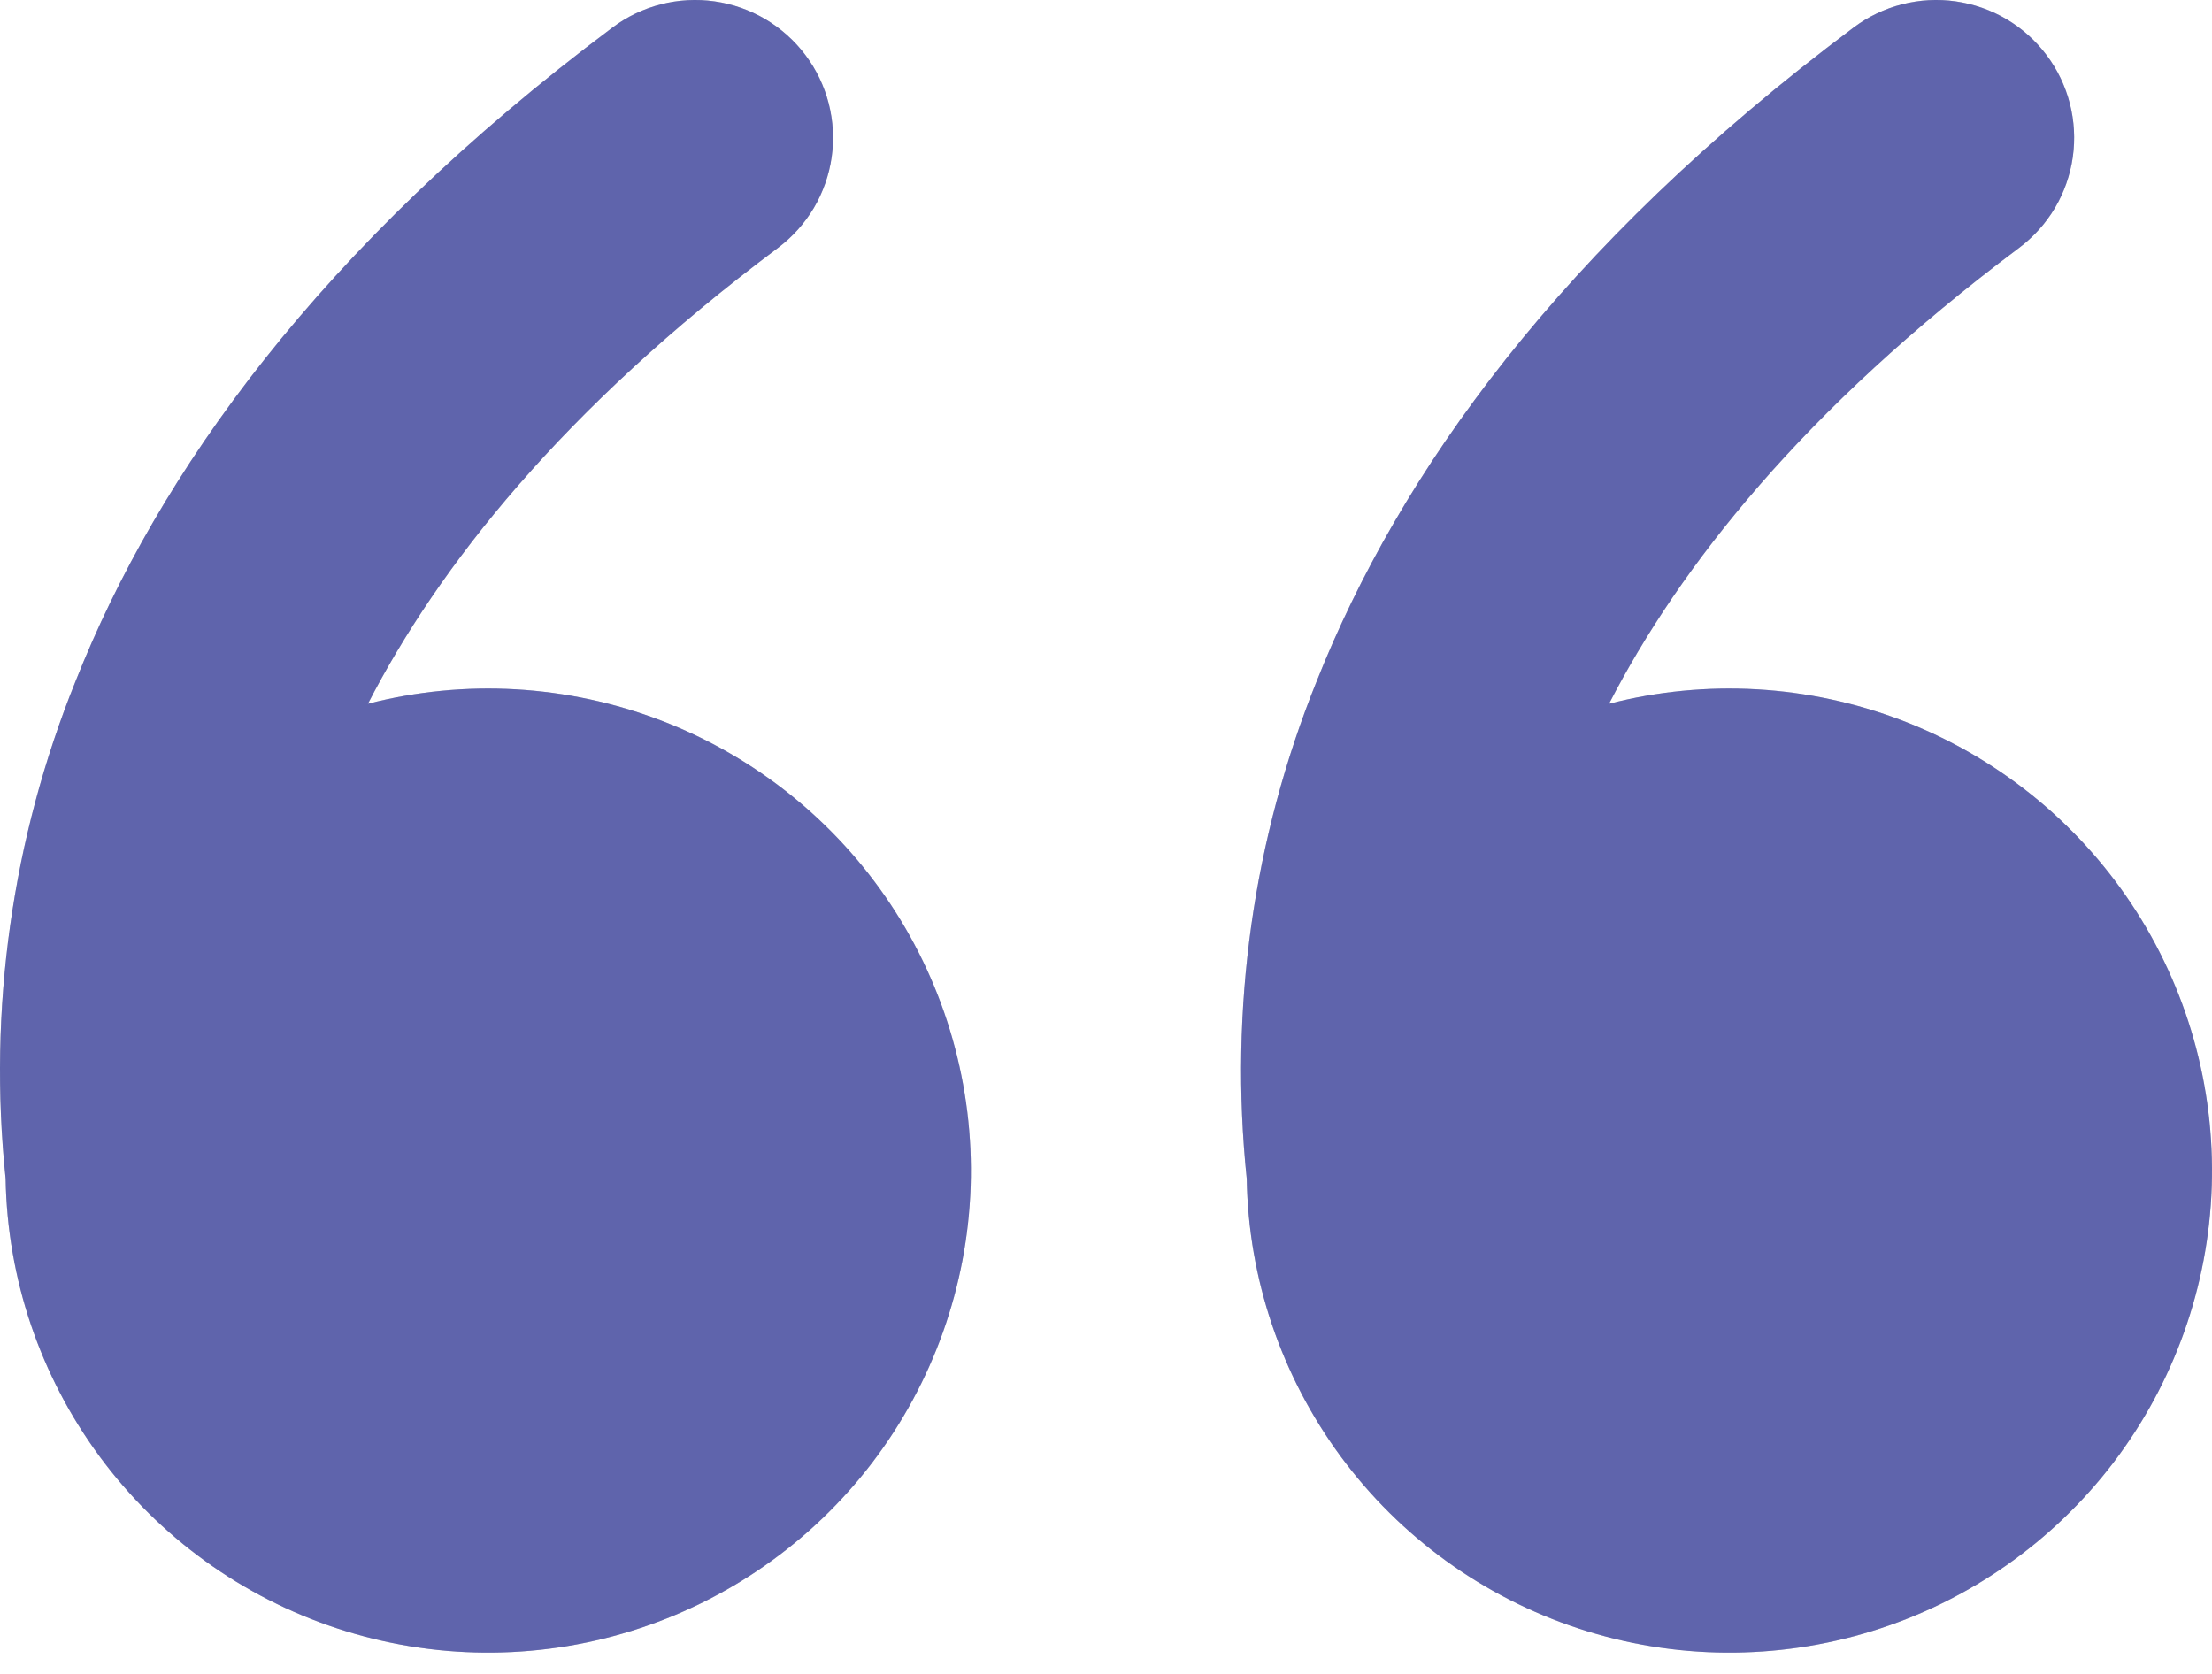 <svg width="37" height="28" viewBox="0 0 37 28" fill="none" xmlns="http://www.w3.org/2000/svg">
<g opacity="0.75">
<path opacity="0.5" d="M10.244 0.461C10.486 0.279 10.762 0.147 11.055 0.072C11.349 -0.003 11.654 -0.02 11.954 0.023C12.254 0.066 12.542 0.167 12.803 0.321C13.063 0.476 13.291 0.679 13.473 0.922C13.655 1.164 13.787 1.439 13.862 1.732C13.937 2.025 13.954 2.33 13.911 2.63C13.868 2.929 13.767 3.217 13.613 3.478C13.458 3.738 13.254 3.965 13.012 4.147C9.404 6.849 7.337 9.478 6.154 11.772C7.779 11.354 9.493 11.453 11.06 12.053C12.626 12.654 13.966 13.727 14.894 15.123C15.821 16.519 16.29 18.169 16.236 19.844C16.181 21.518 15.605 23.135 14.588 24.468C13.572 25.8 12.164 26.784 10.562 27.281C8.96 27.778 7.243 27.765 5.649 27.242C4.054 26.719 2.663 25.714 1.668 24.365C0.672 23.016 0.122 21.391 0.094 19.716C-0.201 16.886 0.201 14.028 1.266 11.39C2.643 7.92 5.335 4.138 10.244 0.461ZM31.004 0.461C31.246 0.279 31.522 0.147 31.815 0.072C32.109 -0.003 32.414 -0.02 32.714 0.023C33.014 0.066 33.302 0.167 33.563 0.321C33.824 0.476 34.051 0.679 34.233 0.922C34.415 1.164 34.547 1.439 34.622 1.732C34.697 2.025 34.714 2.33 34.671 2.63C34.628 2.929 34.527 3.217 34.373 3.478C34.218 3.738 34.014 3.965 33.772 4.147C30.164 6.849 28.097 9.478 26.914 11.772C28.539 11.354 30.253 11.453 31.82 12.053C33.386 12.654 34.726 13.727 35.654 15.123C36.581 16.519 37.05 18.169 36.996 19.844C36.941 21.518 36.365 23.135 35.349 24.468C34.332 25.8 32.925 26.784 31.322 27.281C29.72 27.778 28.003 27.765 26.409 27.242C24.815 26.719 23.423 25.714 22.428 24.365C21.432 23.016 20.882 21.391 20.854 19.716C20.559 16.886 20.961 14.028 22.026 11.39C23.406 7.92 26.095 4.138 31.004 0.461Z" fill="#1C1E36"/>
<path opacity="0.7" d="M10.244 0.461C10.486 0.279 10.762 0.147 11.055 0.072C11.349 -0.003 11.654 -0.02 11.954 0.023C12.254 0.066 12.542 0.167 12.803 0.321C13.063 0.476 13.291 0.679 13.473 0.922C13.655 1.164 13.787 1.439 13.862 1.732C13.937 2.025 13.954 2.33 13.911 2.63C13.868 2.929 13.767 3.217 13.613 3.478C13.458 3.738 13.254 3.965 13.012 4.147C9.404 6.849 7.337 9.478 6.154 11.772C7.779 11.354 9.493 11.453 11.06 12.053C12.626 12.654 13.966 13.727 14.894 15.123C15.821 16.519 16.29 18.169 16.236 19.844C16.181 21.518 15.605 23.135 14.588 24.468C13.572 25.8 12.164 26.784 10.562 27.281C8.96 27.778 7.243 27.765 5.649 27.242C4.054 26.719 2.663 25.714 1.668 24.365C0.672 23.016 0.122 21.391 0.094 19.716C-0.201 16.886 0.201 14.028 1.266 11.39C2.643 7.92 5.335 4.138 10.244 0.461ZM31.004 0.461C31.246 0.279 31.522 0.147 31.815 0.072C32.109 -0.003 32.414 -0.02 32.714 0.023C33.014 0.066 33.302 0.167 33.563 0.321C33.824 0.476 34.051 0.679 34.233 0.922C34.415 1.164 34.547 1.439 34.622 1.732C34.697 2.025 34.714 2.33 34.671 2.63C34.628 2.929 34.527 3.217 34.373 3.478C34.218 3.738 34.014 3.965 33.772 4.147C30.164 6.849 28.097 9.478 26.914 11.772C28.539 11.354 30.253 11.453 31.82 12.053C33.386 12.654 34.726 13.727 35.654 15.123C36.581 16.519 37.05 18.169 36.996 19.844C36.941 21.518 36.365 23.135 35.349 24.468C34.332 25.8 32.925 26.784 31.322 27.281C29.72 27.778 28.003 27.765 26.409 27.242C24.815 26.719 23.423 25.714 22.428 24.365C21.432 23.016 20.882 21.391 20.854 19.716C20.559 16.886 20.961 14.028 22.026 11.39C23.406 7.92 26.095 4.138 31.004 0.461Z" fill="#000B8E"/>
</g>
</svg>
